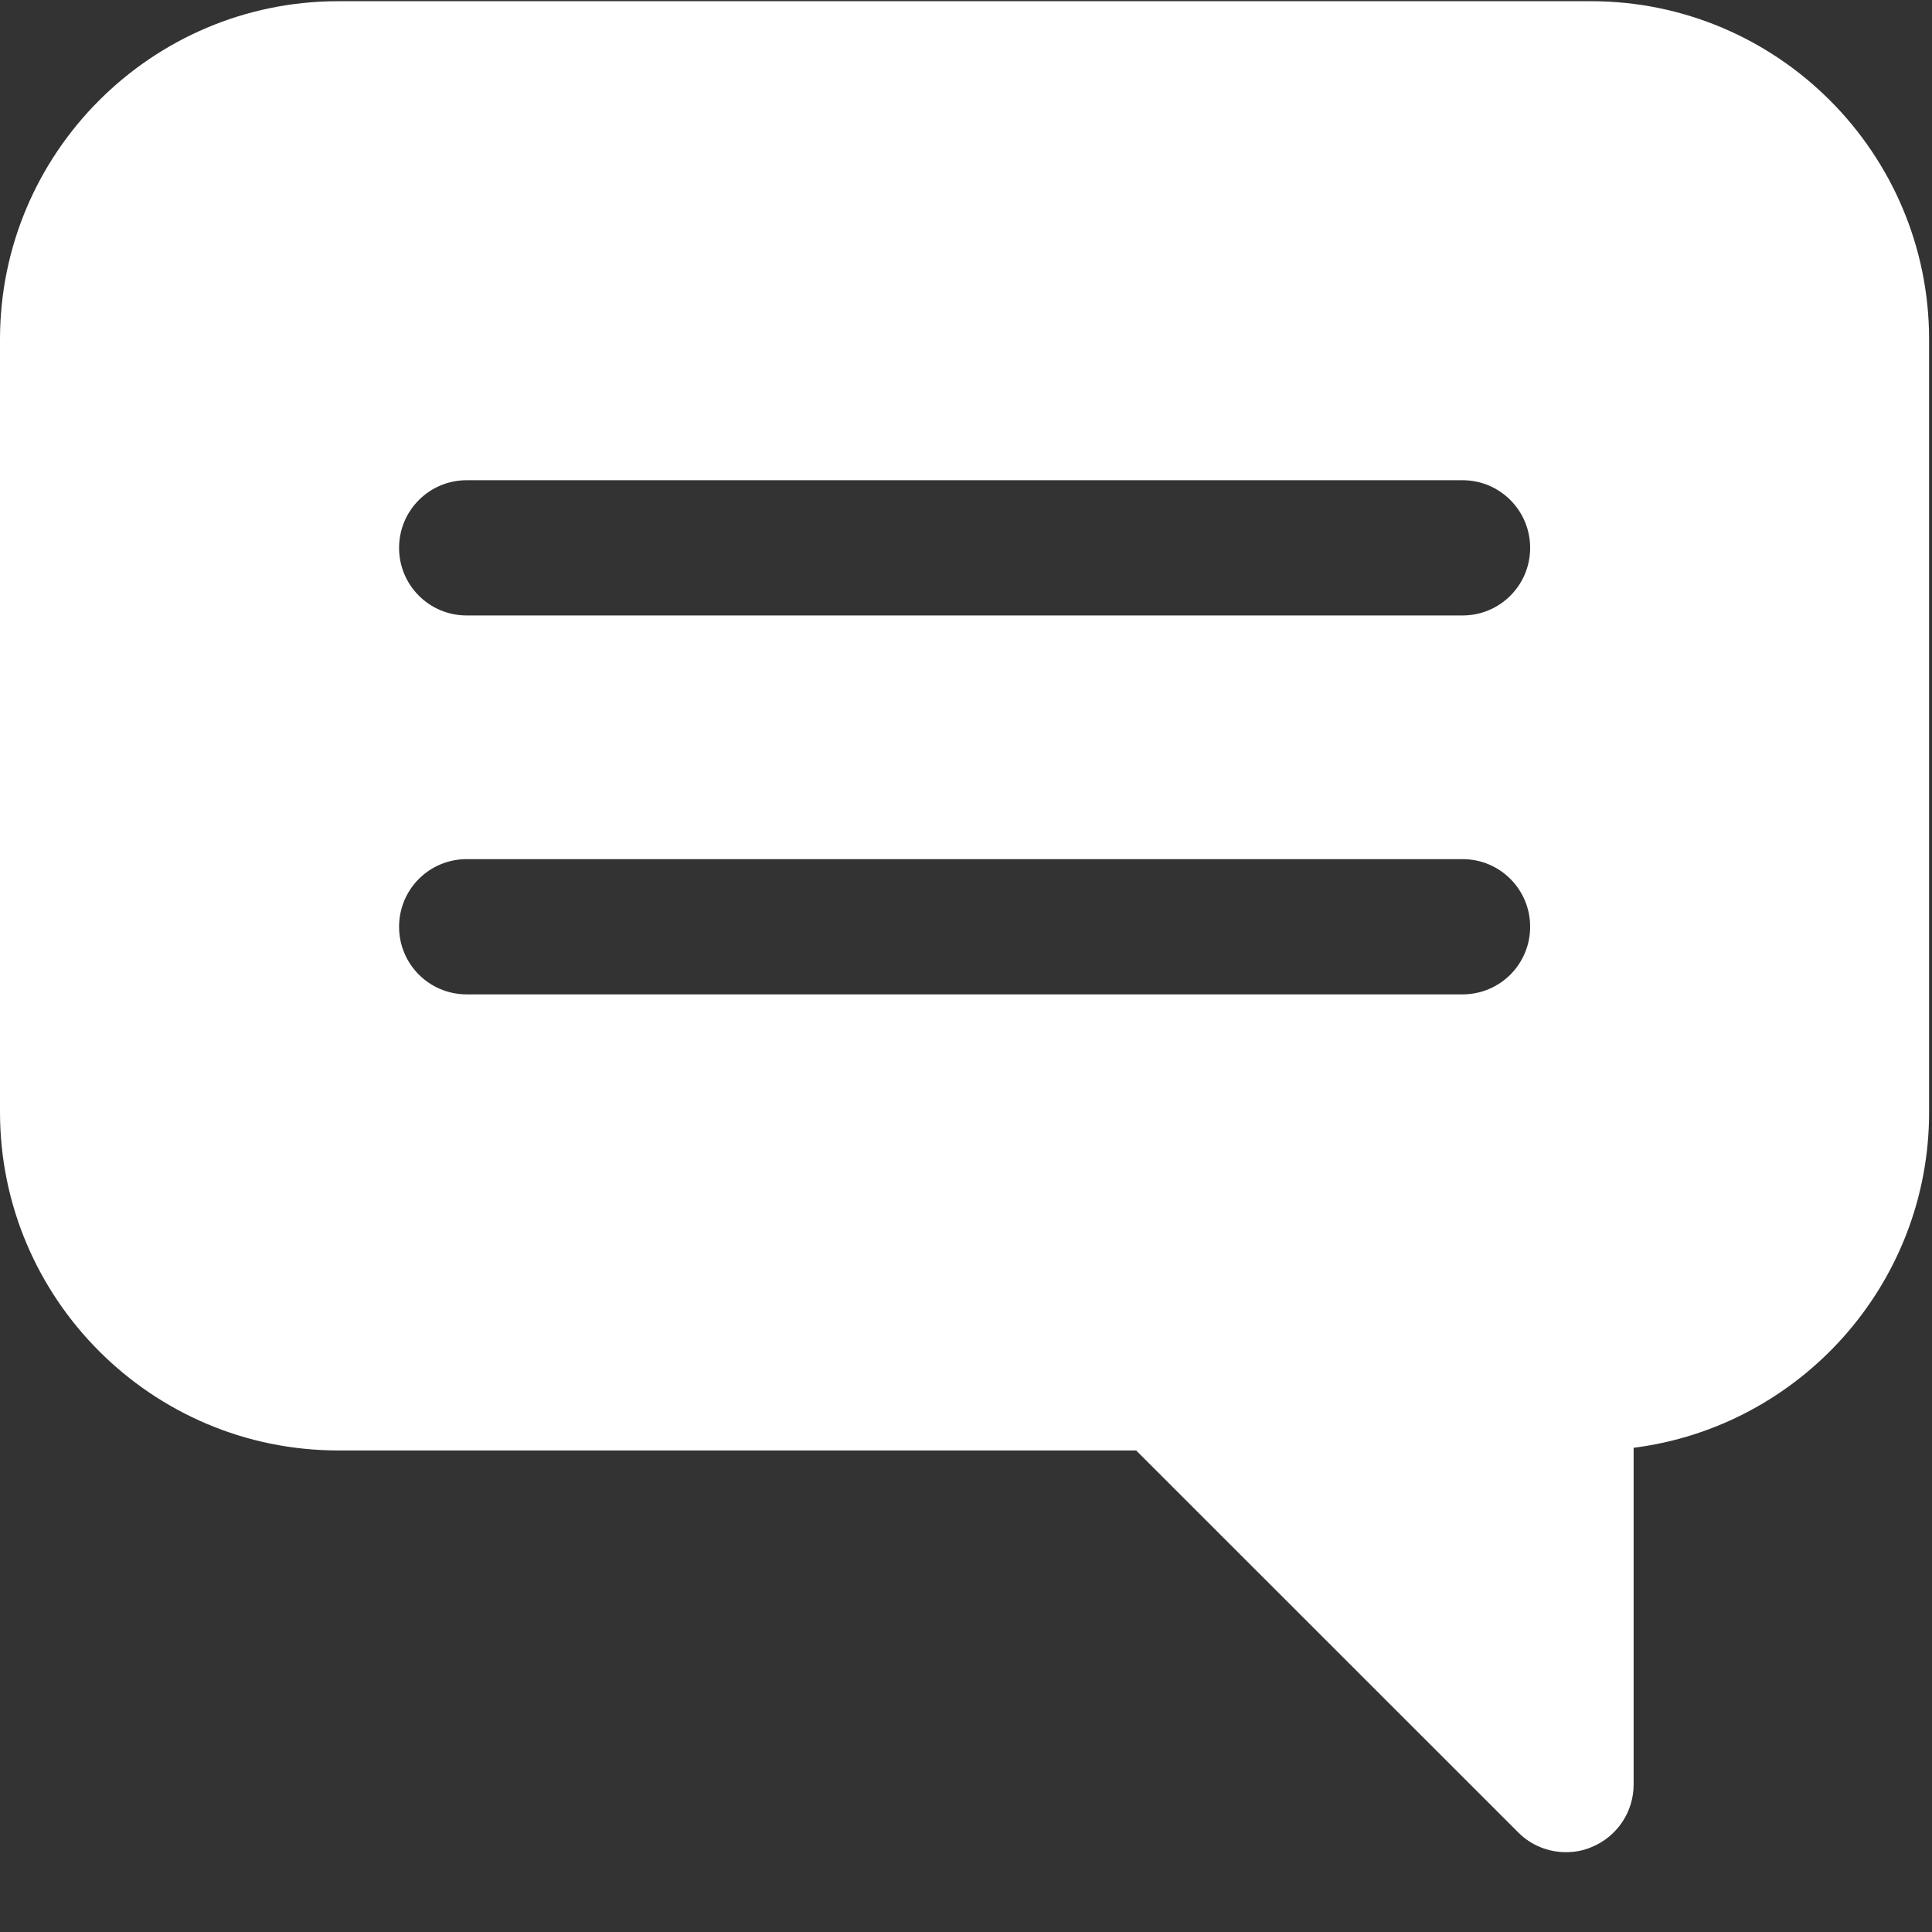 <svg xmlns="http://www.w3.org/2000/svg" width="16" height="16" viewBox="0 0 16 16">
    <rect x="0" y="0" width="16" height="16" fill="#333333" stroke="none"/>
    <path fill="#FFF" fill-rule="evenodd" d="M13.176.01c1.544 0 2.8 1.257 2.8 2.801v6.4c0 1.425-1.069 2.604-2.447 2.779v2.789c0 .227-.137.43-.346.517-.07.03-.142.043-.214.043-.146 0-.29-.057-.396-.164l-3.164-3.163H2.801C1.257 12.012 0 10.755 0 9.21v-6.4c0-1.544 1.257-2.8 2.801-2.8zm-1.064 7.105H3.865c-.31 0-.56.25-.56.56 0 .31.25.56.56.56h8.247c.31 0 .56-.25.56-.56 0-.31-.25-.56-.56-.56zm0-3.138H3.865c-.31 0-.56.251-.56.56 0 .31.25.56.56.56h8.247c.31 0 .56-.25.56-.56 0-.309-.25-.56-.56-.56z"/>
</svg>
